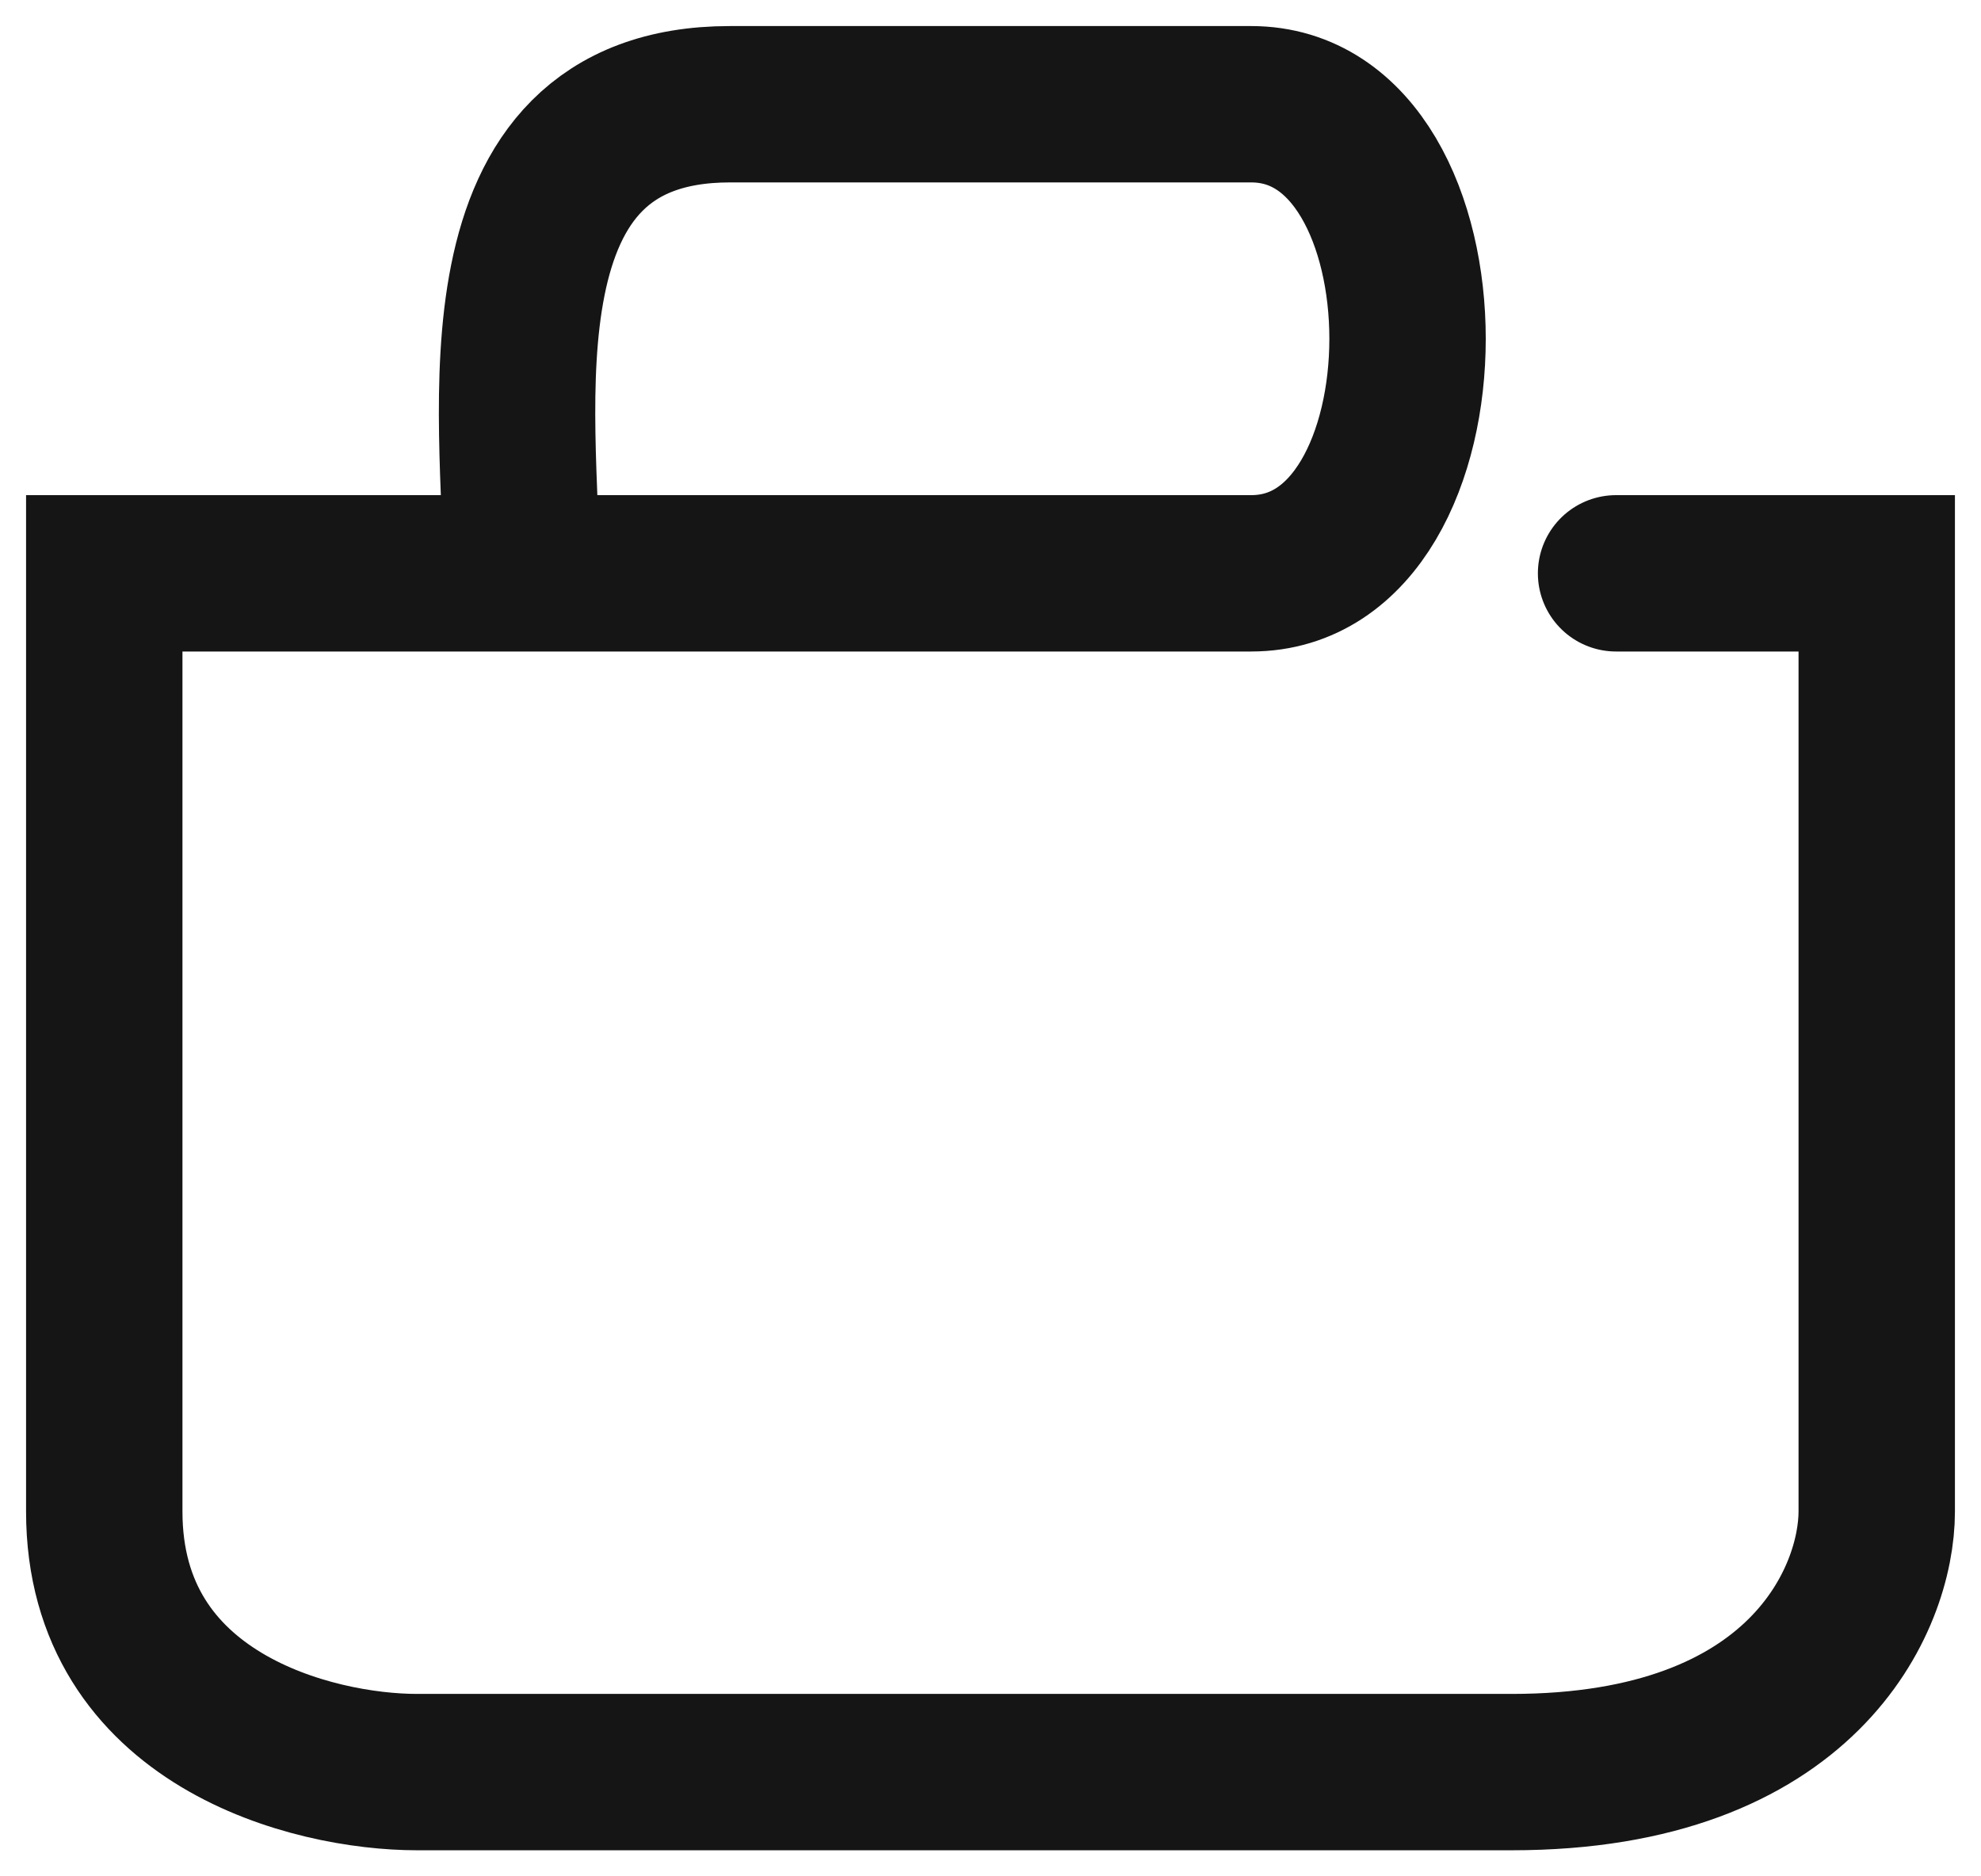 <svg width="19" height="18" viewBox="0 0 19 18" fill="none" xmlns="http://www.w3.org/2000/svg">
<path d="M5 5.5H1C1 7.667 1 12.5 1 14.5C1 16.5 3 17 4 17C6.333 17 11.7 17 14.5 17C17.3 17 18 15.333 18 14.5V5.5H15.5M5 5.5H12C14 5.5 14 1 12 1H7C4.5 1 5 4 5 5.5Z" stroke="#151515" stroke-width="1.5" stroke-linecap="round"/>
</svg>
